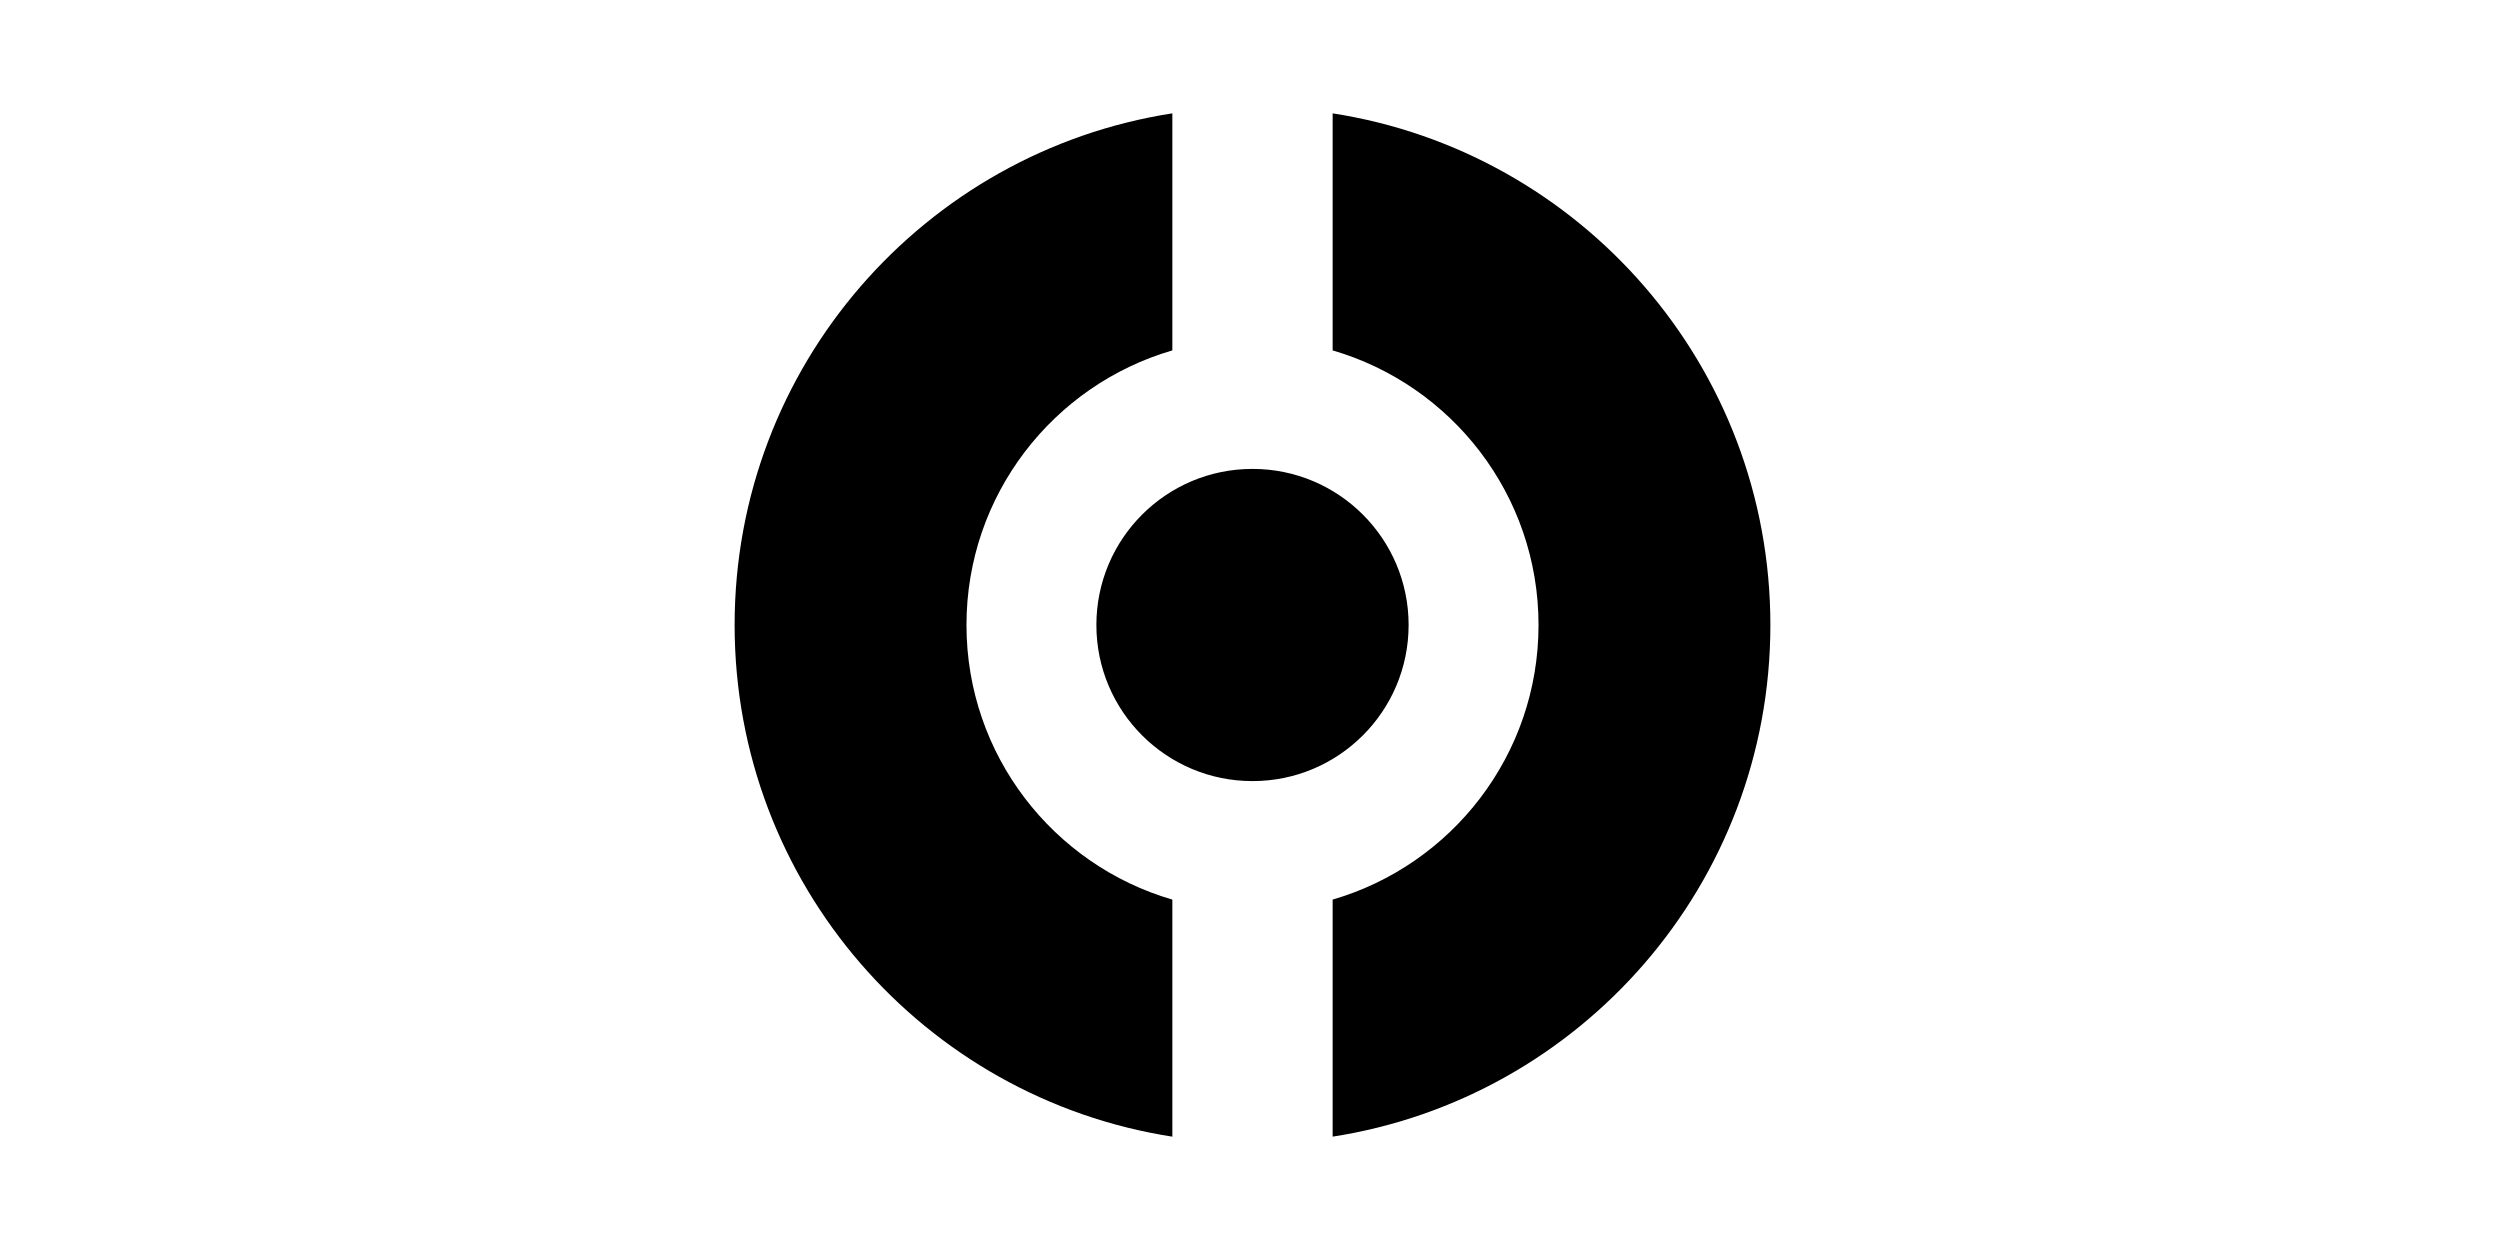 <?xml version="1.0" standalone="no"?><!DOCTYPE svg PUBLIC "-//W3C//DTD SVG 1.1//EN" "http://www.w3.org/Graphics/SVG/1.1/DTD/svg11.dtd"><svg class="icon" height="512" viewBox="0 0 1024 1024" version="1.1" xmlns="http://www.w3.org/2000/svg"><path d="M279.735 511.998c0-106.633 71.217-196.578 168.654-224.955L448.389 92.847C245.282 124.382 89.797 299.982 89.797 511.994c0 212.027 155.485 387.625 358.592 419.16L448.389 736.956C350.952 708.58 279.735 618.635 279.735 511.998zM579.702 92.858l0 194.194c97.453 28.388 168.655 118.325 168.655 224.946 0 106.625-71.203 196.563-168.655 224.949L579.702 931.14C782.847 899.577 938.295 723.993 938.295 511.994 938.295 300.005 782.847 124.42 579.702 92.858zM641.934 511.999c0 70.643-57.259 127.875-127.903 127.875-70.614 0-127.872-57.234-127.872-127.875 0-70.64 57.259-127.873 127.872-127.873C584.675 384.125 641.934 441.358 641.934 511.999z" /></svg>